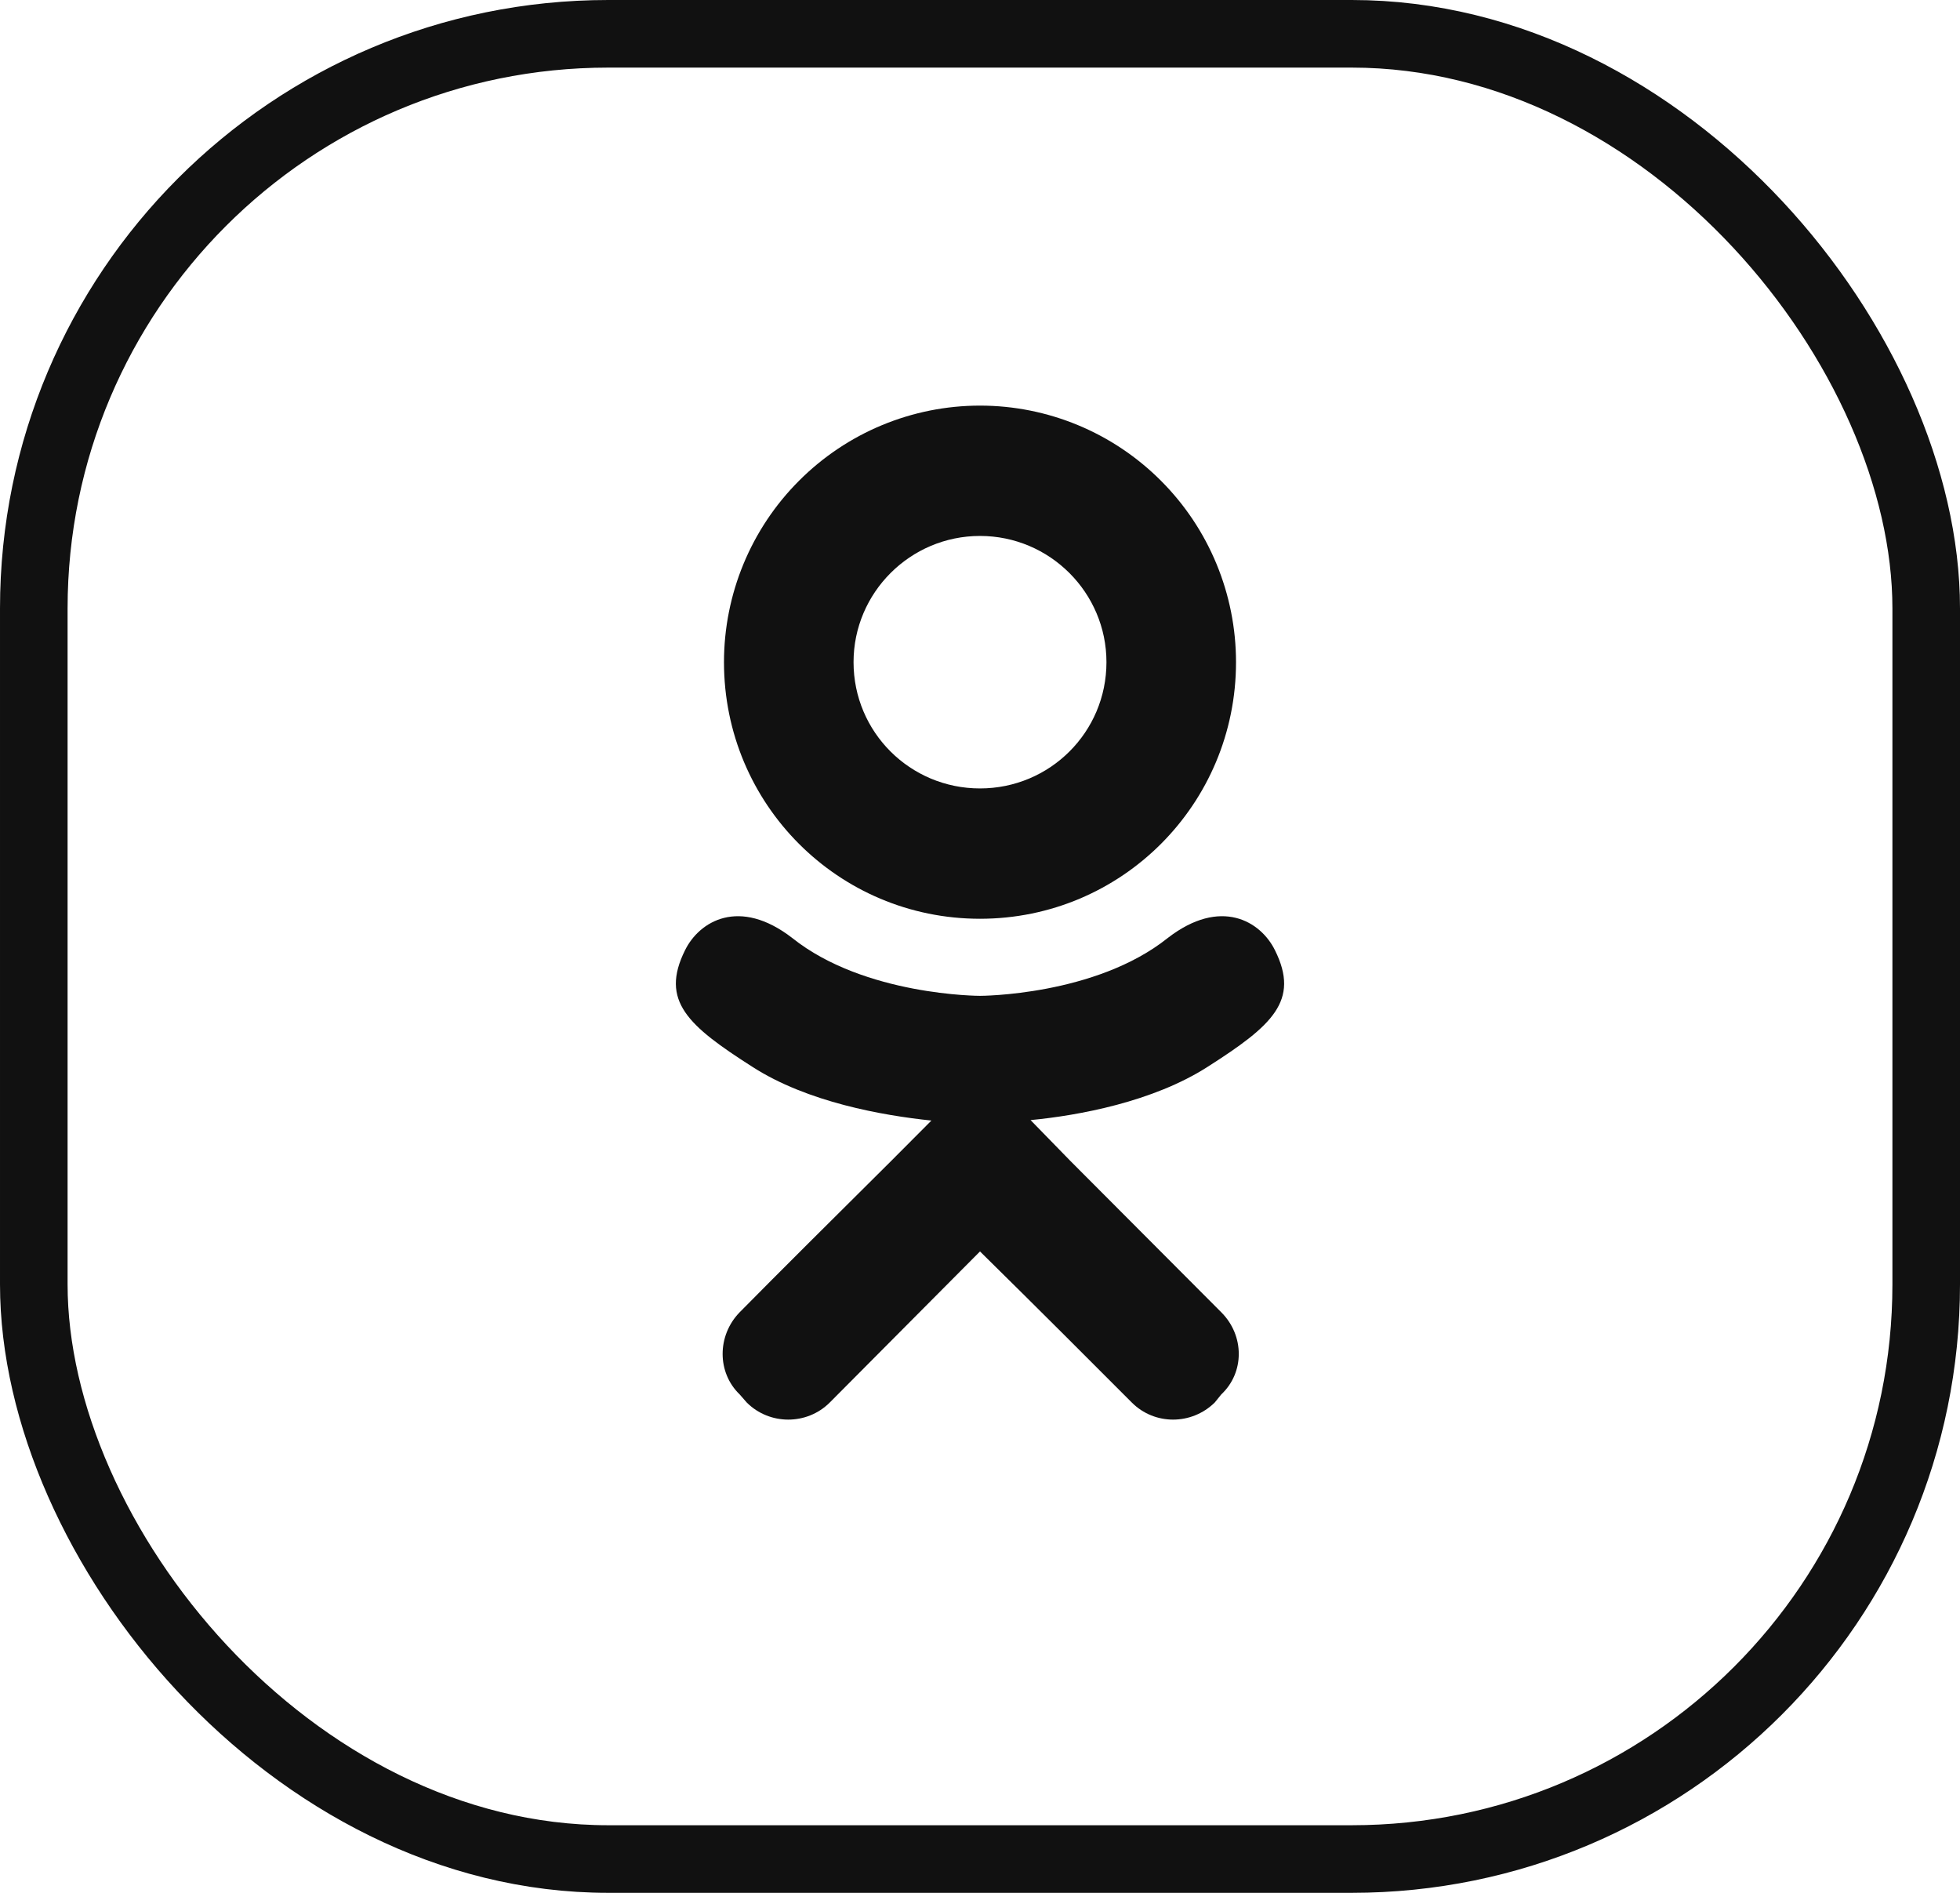 <svg width="29" height="28" viewBox="0 0 29 28" fill="none" xmlns="http://www.w3.org/2000/svg">
<rect x="0.5" y="0.5" width="28" height="27" rx="8.5" stroke="#111111"/>
<path d="M18.864 14.056C18.654 13.629 18.063 13.268 17.277 13.876C16.207 14.731 14.5 14.731 14.5 14.731C14.5 14.731 12.793 14.731 11.723 13.876C10.937 13.268 10.346 13.629 10.136 14.056C9.762 14.806 10.181 15.174 11.132 15.781C11.947 16.306 13.063 16.501 13.781 16.576L13.183 17.176C12.329 18.024 11.506 18.842 10.944 19.412C10.608 19.757 10.608 20.304 10.944 20.627L11.049 20.747C11.386 21.084 11.94 21.084 12.277 20.747L14.5 18.512C15.361 19.359 16.177 20.177 16.746 20.747C17.082 21.084 17.629 21.084 17.973 20.747L18.07 20.627C18.415 20.304 18.415 19.757 18.07 19.412L15.84 17.176L15.248 16.569C15.96 16.501 17.06 16.299 17.868 15.781C18.819 15.174 19.238 14.806 18.864 14.056ZM14.5 7.928C15.533 7.928 16.371 8.768 16.371 9.795C16.371 10.831 15.533 11.663 14.5 11.663C13.467 11.663 12.629 10.831 12.629 9.795C12.629 8.768 13.467 7.928 14.5 7.928ZM14.5 13.591C16.596 13.591 18.288 11.896 18.288 9.795C18.288 8.789 17.889 7.823 17.178 7.112C16.468 6.4 15.505 6 14.5 6C13.495 6 12.532 6.4 11.822 7.112C11.111 7.823 10.712 8.789 10.712 9.795C10.712 11.896 12.404 13.591 14.5 13.591Z" fill="#111111"/>
</svg>
